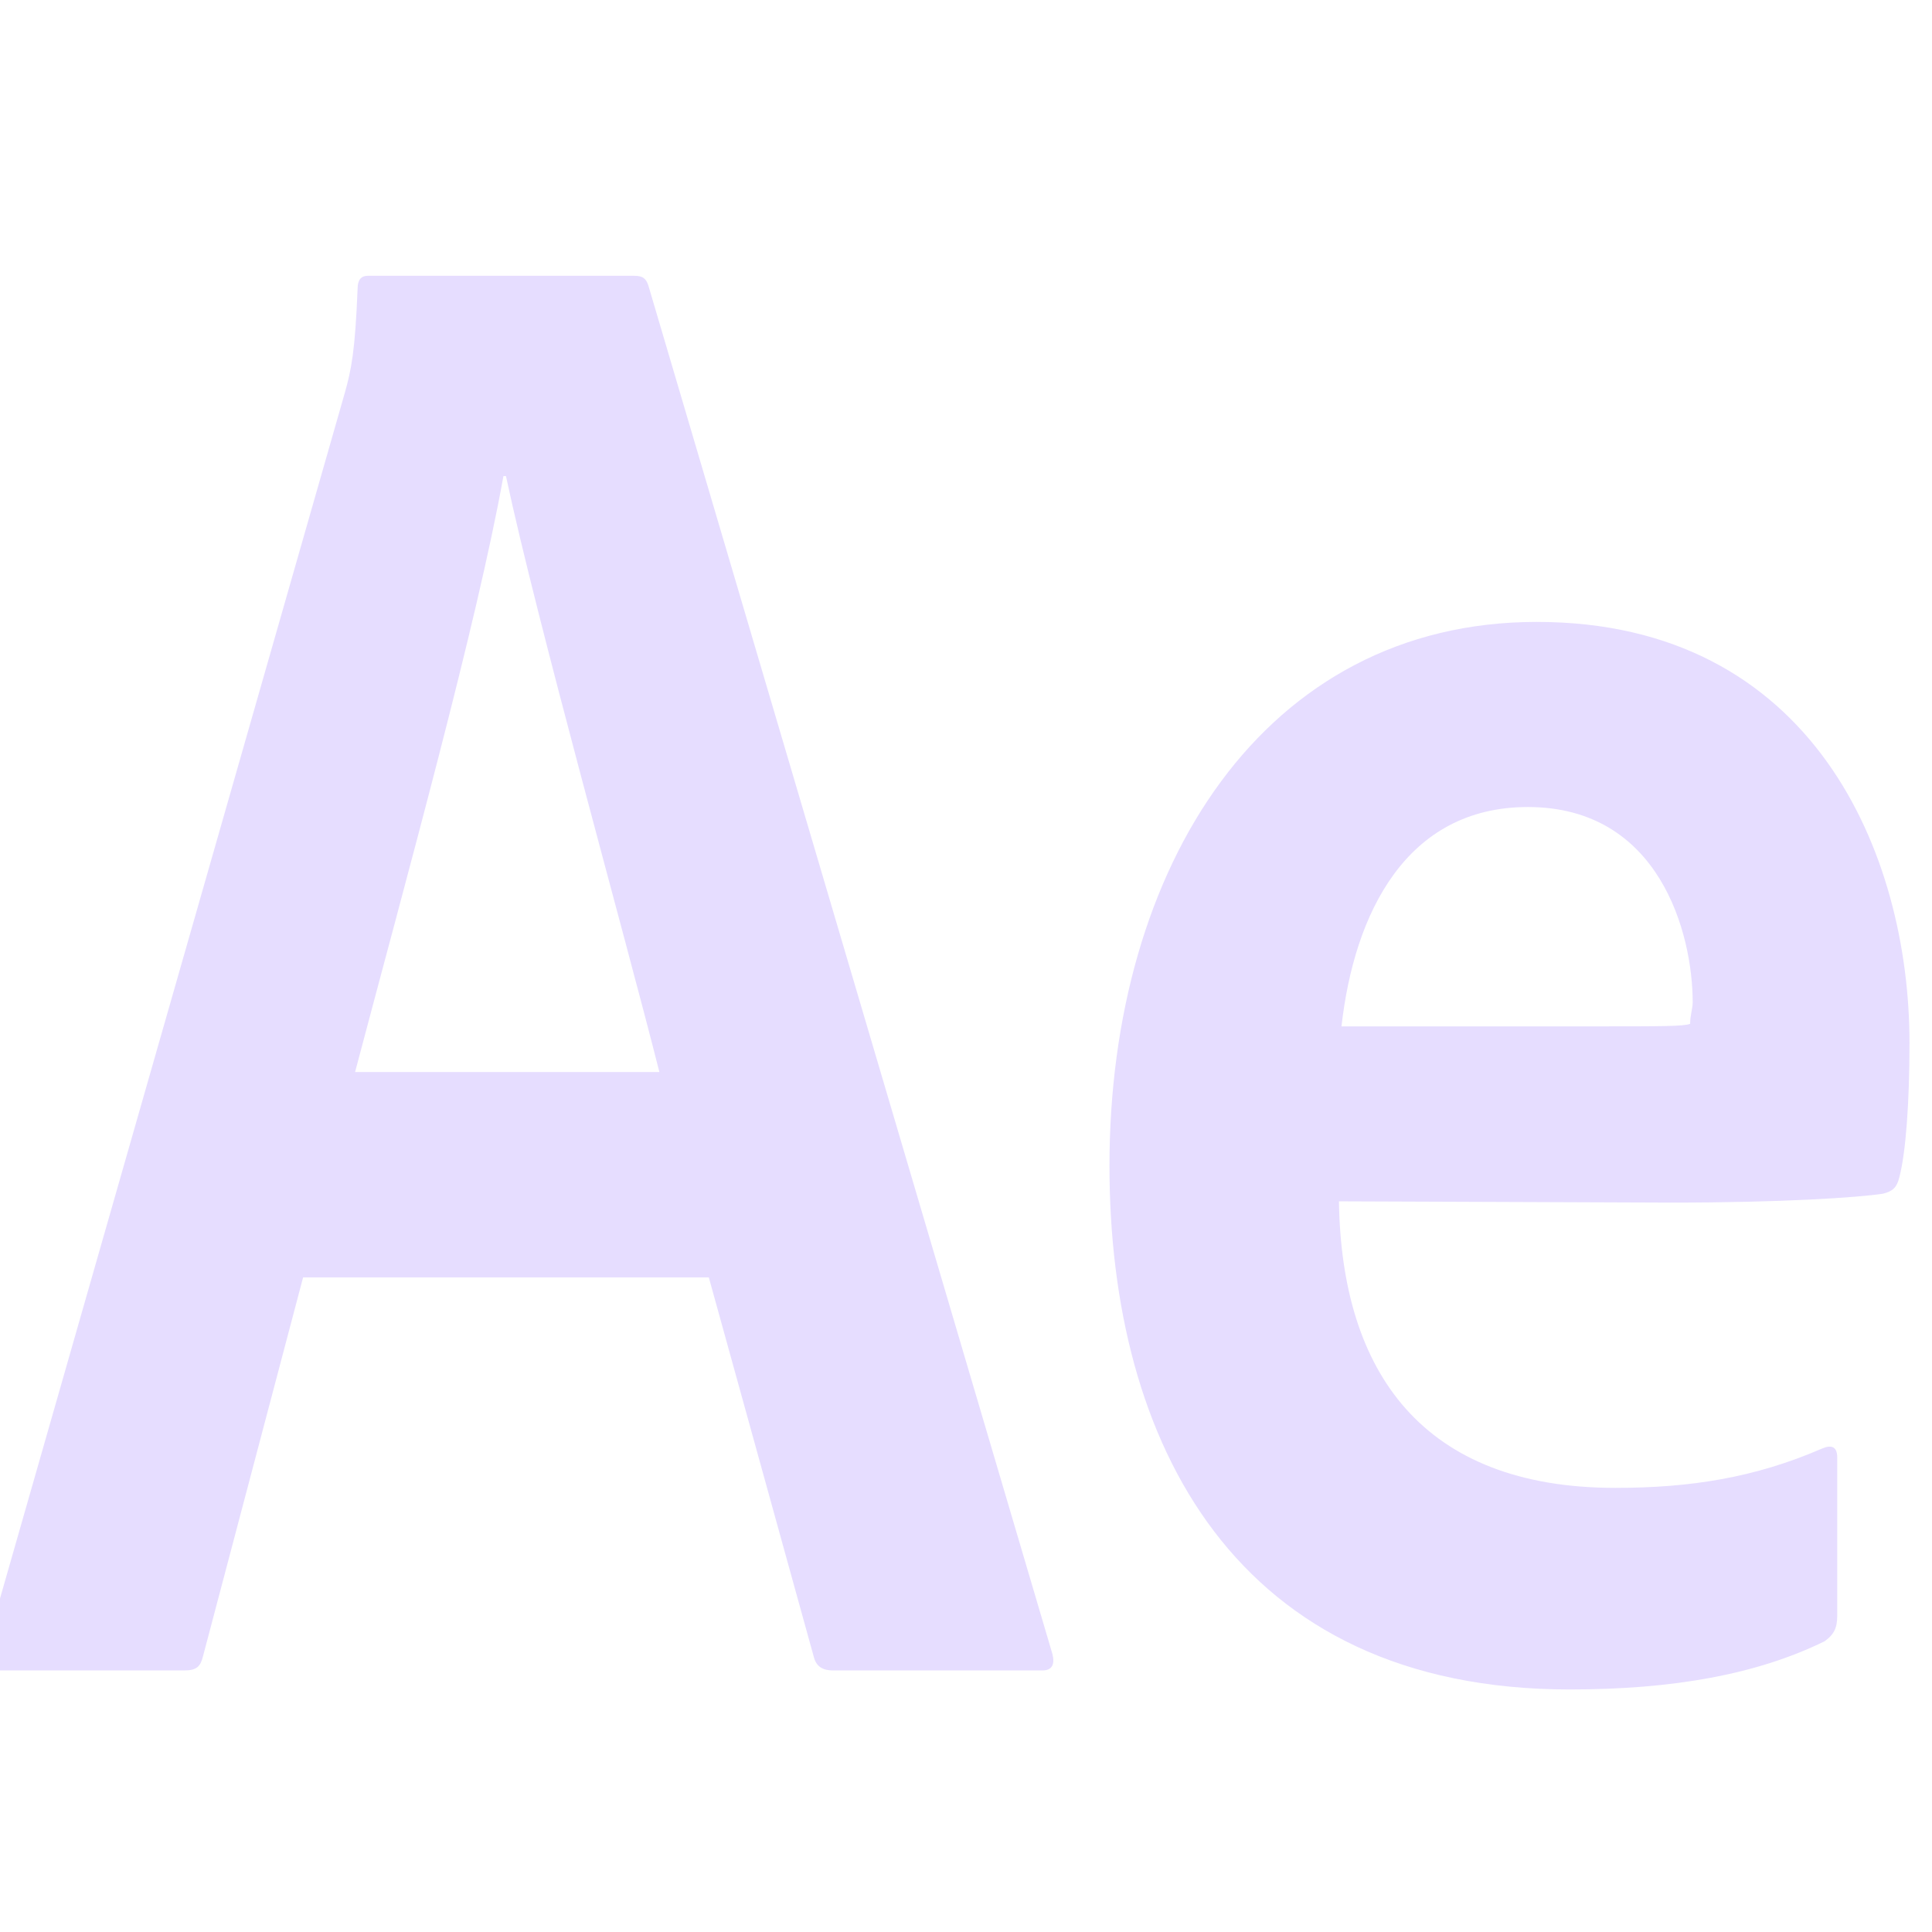 <svg xmlns="http://www.w3.org/2000/svg" width="16" height="16" version="1.1">
 <g fill="#e6ddff" transform="matrix(0.105,0,0,0.105,-39.646,11.338)">
  <path fill="#e6ddff" class="st1" d="m 401.487,-7.229 -7.9,29.9 c -0.2,0.8 -0.5,1.1 -1.5,1.1 h -14.7 c -1,0 -1.2,-0.3 -1,-1.5 l 28.4,-99.3 c 0.5,-1.8 0.8,-3.2 1,-8.2 0,-0.7 0.3,-1 0.8,-1 h 21 c 0.7,0 1,0.2 1.2,1 l 31.8,107.7 c 0.2,0.8 0,1.3 -0.8,1.3 h -16.5 c -0.8,0 -1.3,-0.3 -1.5,-1 l -8.3,-30 z m 28.1,-16.2 c -2.8,-11.1 -9.6,-35.3 -12.1,-47 h -0.2 c -2.1,11.7 -7.6,31.5 -11.7,47 z m 53.6,10.2 c 0.2,13.5 6.6,22.6 21.8,22.6 5.9,0 11,-0.8 16.3,-3.1 0.7,-0.3 1.2,-0.2 1.2,0.7 V 19.471 c 0,1 -0.3,1.5 -1,2 -5.3,2.6 -11.9,3.8 -20.1,3.8 -26.4,0 -36.3,-19.5 -36.3,-41.3 0,-23.6 12.2,-42.9 33.7,-42.9 21.8,0 29.4,18.3 29.4,33.2 0,4.8 -0.3,8.7 -0.8,10.6 -0.2,0.8 -0.5,1.1 -1.3,1.3 -2,0.3 -7.9,0.7 -16.7,0.7 z m 20.3,-13.8 c 5.1,0 6.9,0 7.4,-0.2 0,-0.7 0.2,-1.2 0.2,-1.7 0,-5.4 -2.6,-15.4 -13,-15.4 -9.6,0 -13.7,8.4 -14.7,17.3 z"/>
 </g>
</svg>
